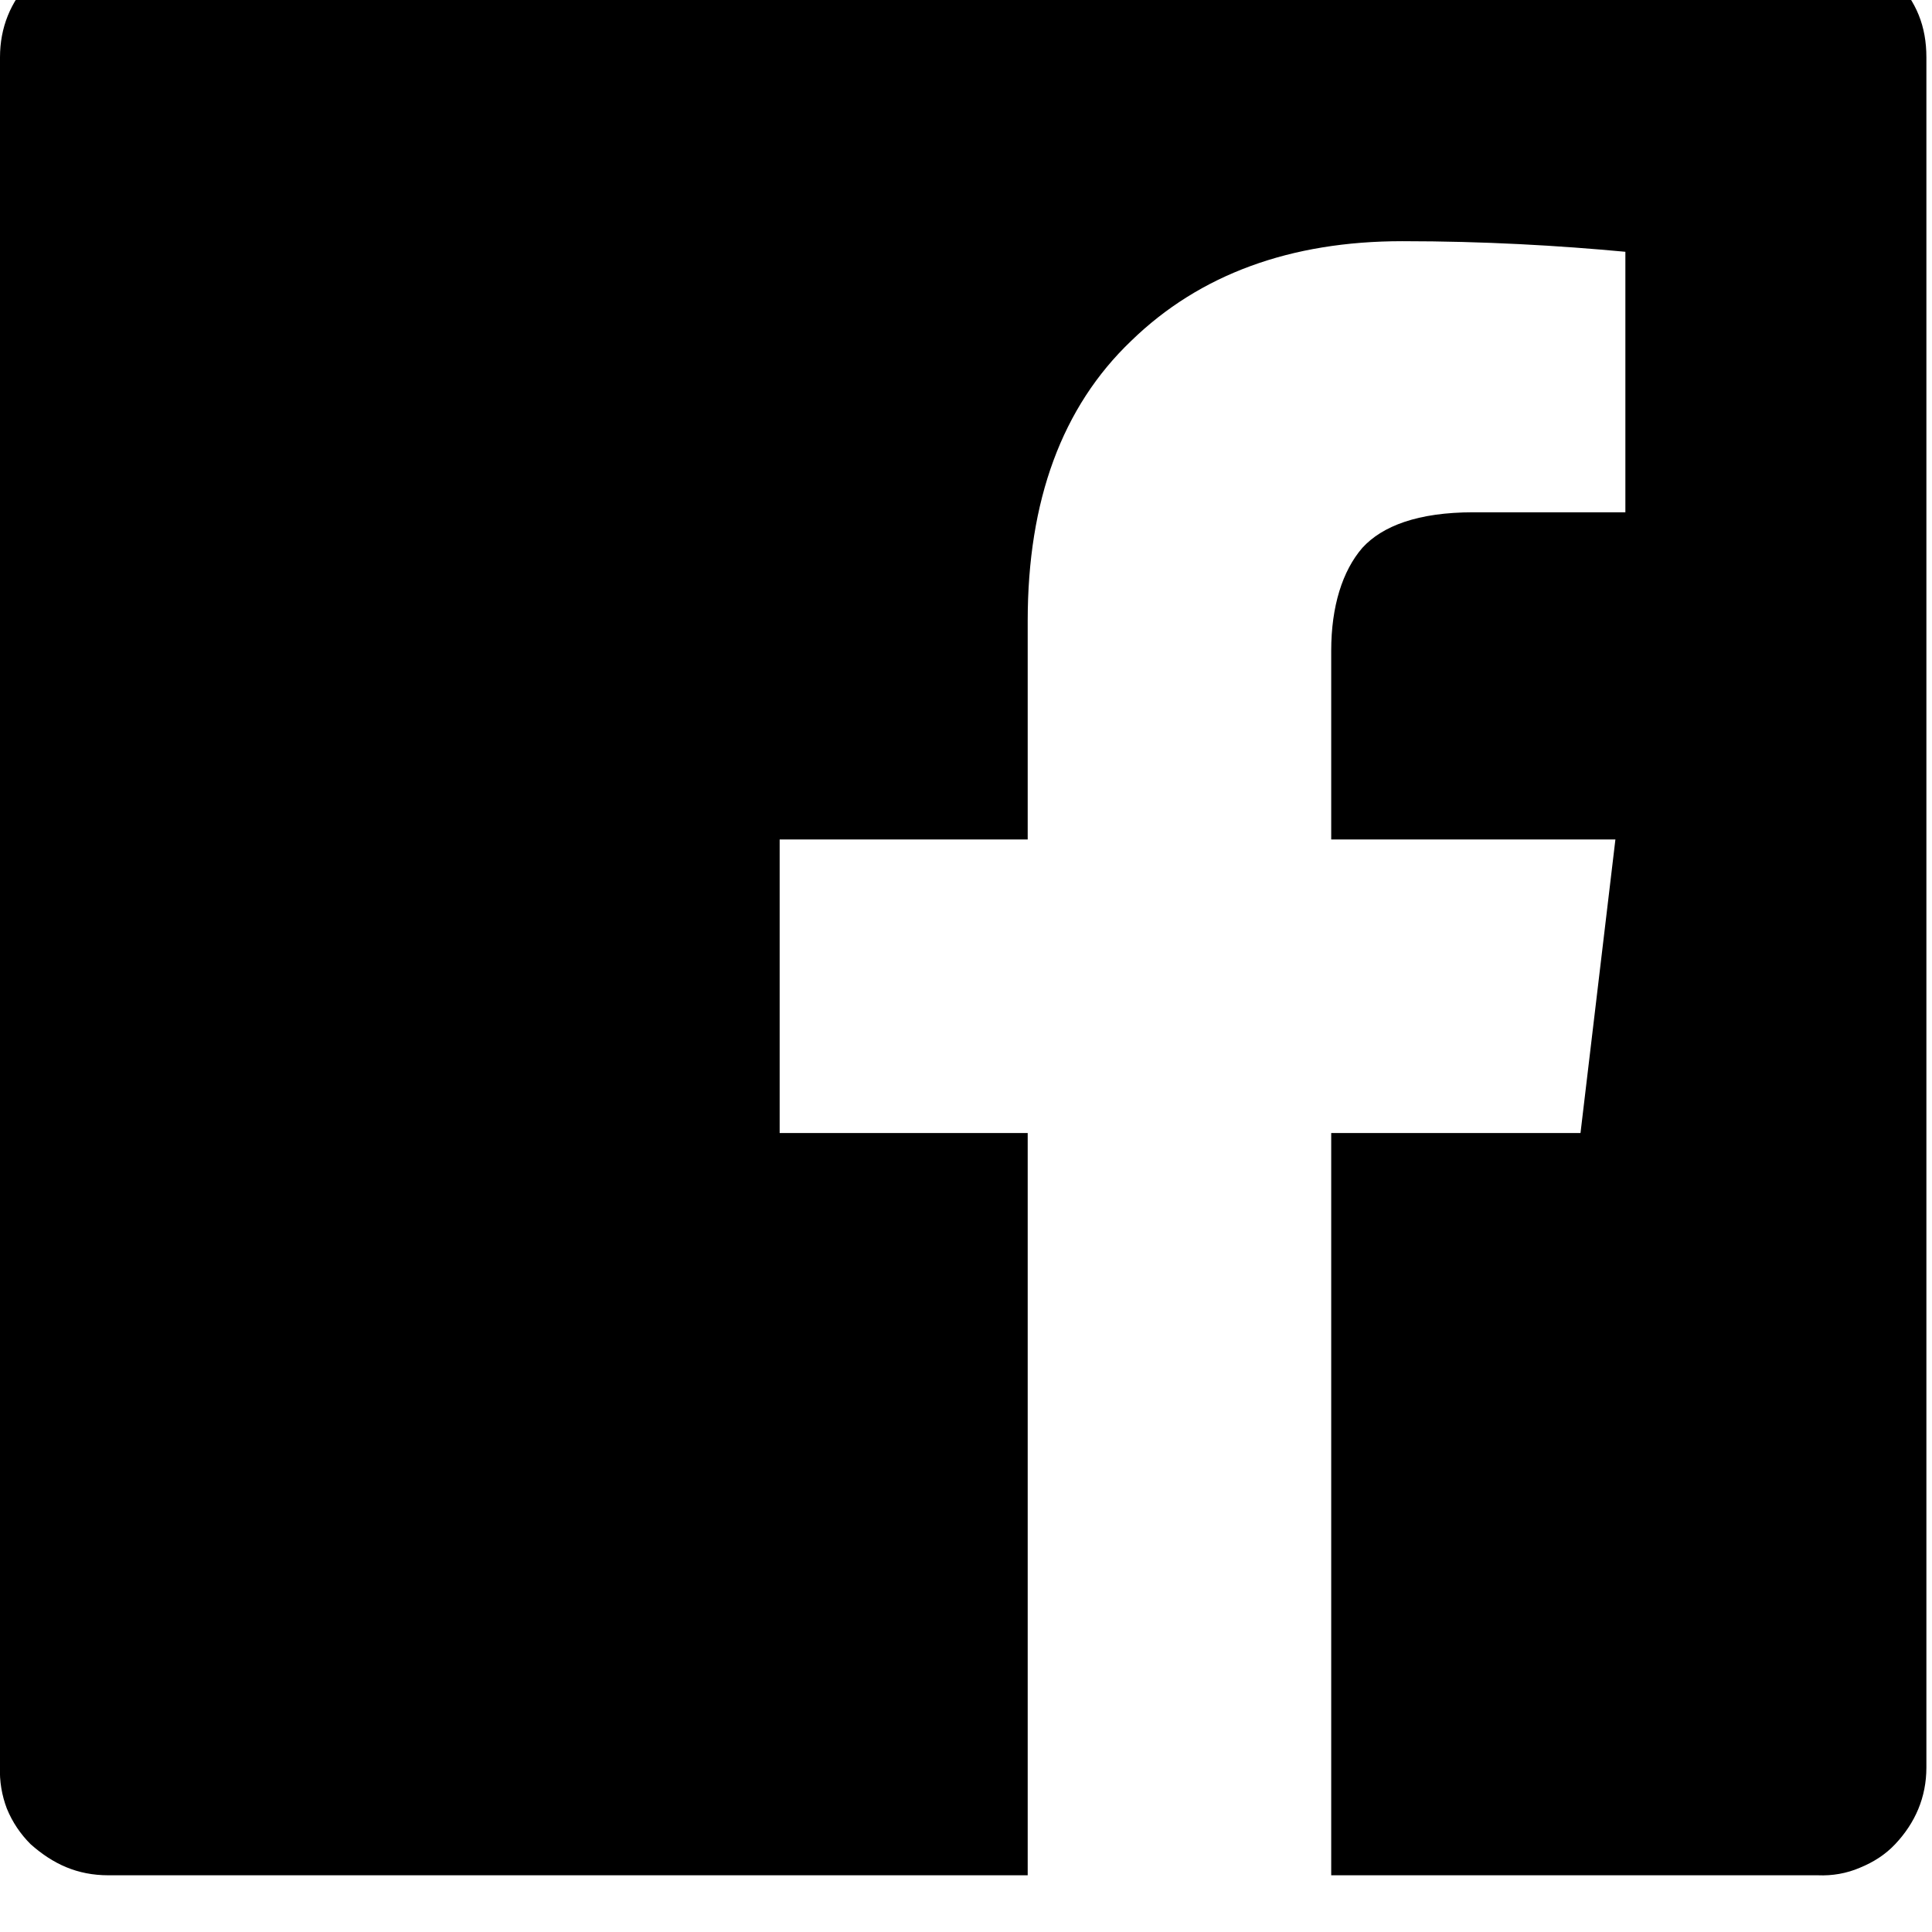 <svg width="31" height="31" viewBox="0 0 31 31" fill="none" xmlns="http://www.w3.org/2000/svg" xmlns:xlink="http://www.w3.org/1999/xlink">
	<desc>
			Created with Pixso.
	</desc>
	<defs/>
	<path id="Vector" d="M29.19 -0.83C29.67 -0.83 30.08 -0.65 30.41 -0.33C30.75 0.03 30.91 0.42 30.91 0.92L30.91 28.36C30.91 28.84 30.73 29.25 30.41 29.59C30.25 29.76 30.06 29.88 29.84 29.97C29.63 30.06 29.4 30.1 29.17 30.09L21.36 30.09L21.36 18.18L25.36 18.18L25.92 13.47L21.36 13.47L21.36 10.44C21.36 9.73 21.54 9.16 21.86 8.79C22.18 8.44 22.75 8.22 23.64 8.22L26.08 8.22L26.08 4.04C25.01 3.94 23.82 3.87 22.5 3.87C20.71 3.87 19.25 4.4 18.15 5.47C17.04 6.53 16.49 8.03 16.49 9.96L16.49 13.47L12.51 13.47L12.51 18.18L16.49 18.18L16.49 30.09L1.74 30.09C1.24 30.09 0.85 29.91 0.49 29.59C0.33 29.43 0.2 29.24 0.11 29.02C0.03 28.81 -0.01 28.58 0 28.35L0 0.92C0 0.44 0.17 0.03 0.49 -0.31C0.65 -0.48 0.85 -0.6 1.06 -0.69C1.28 -0.78 1.51 -0.82 1.74 -0.81L29.19 -0.81L29.19 -0.83Z" fill="#000000" fill-opacity="1" fill-rule="nonzero"/>
</svg>
